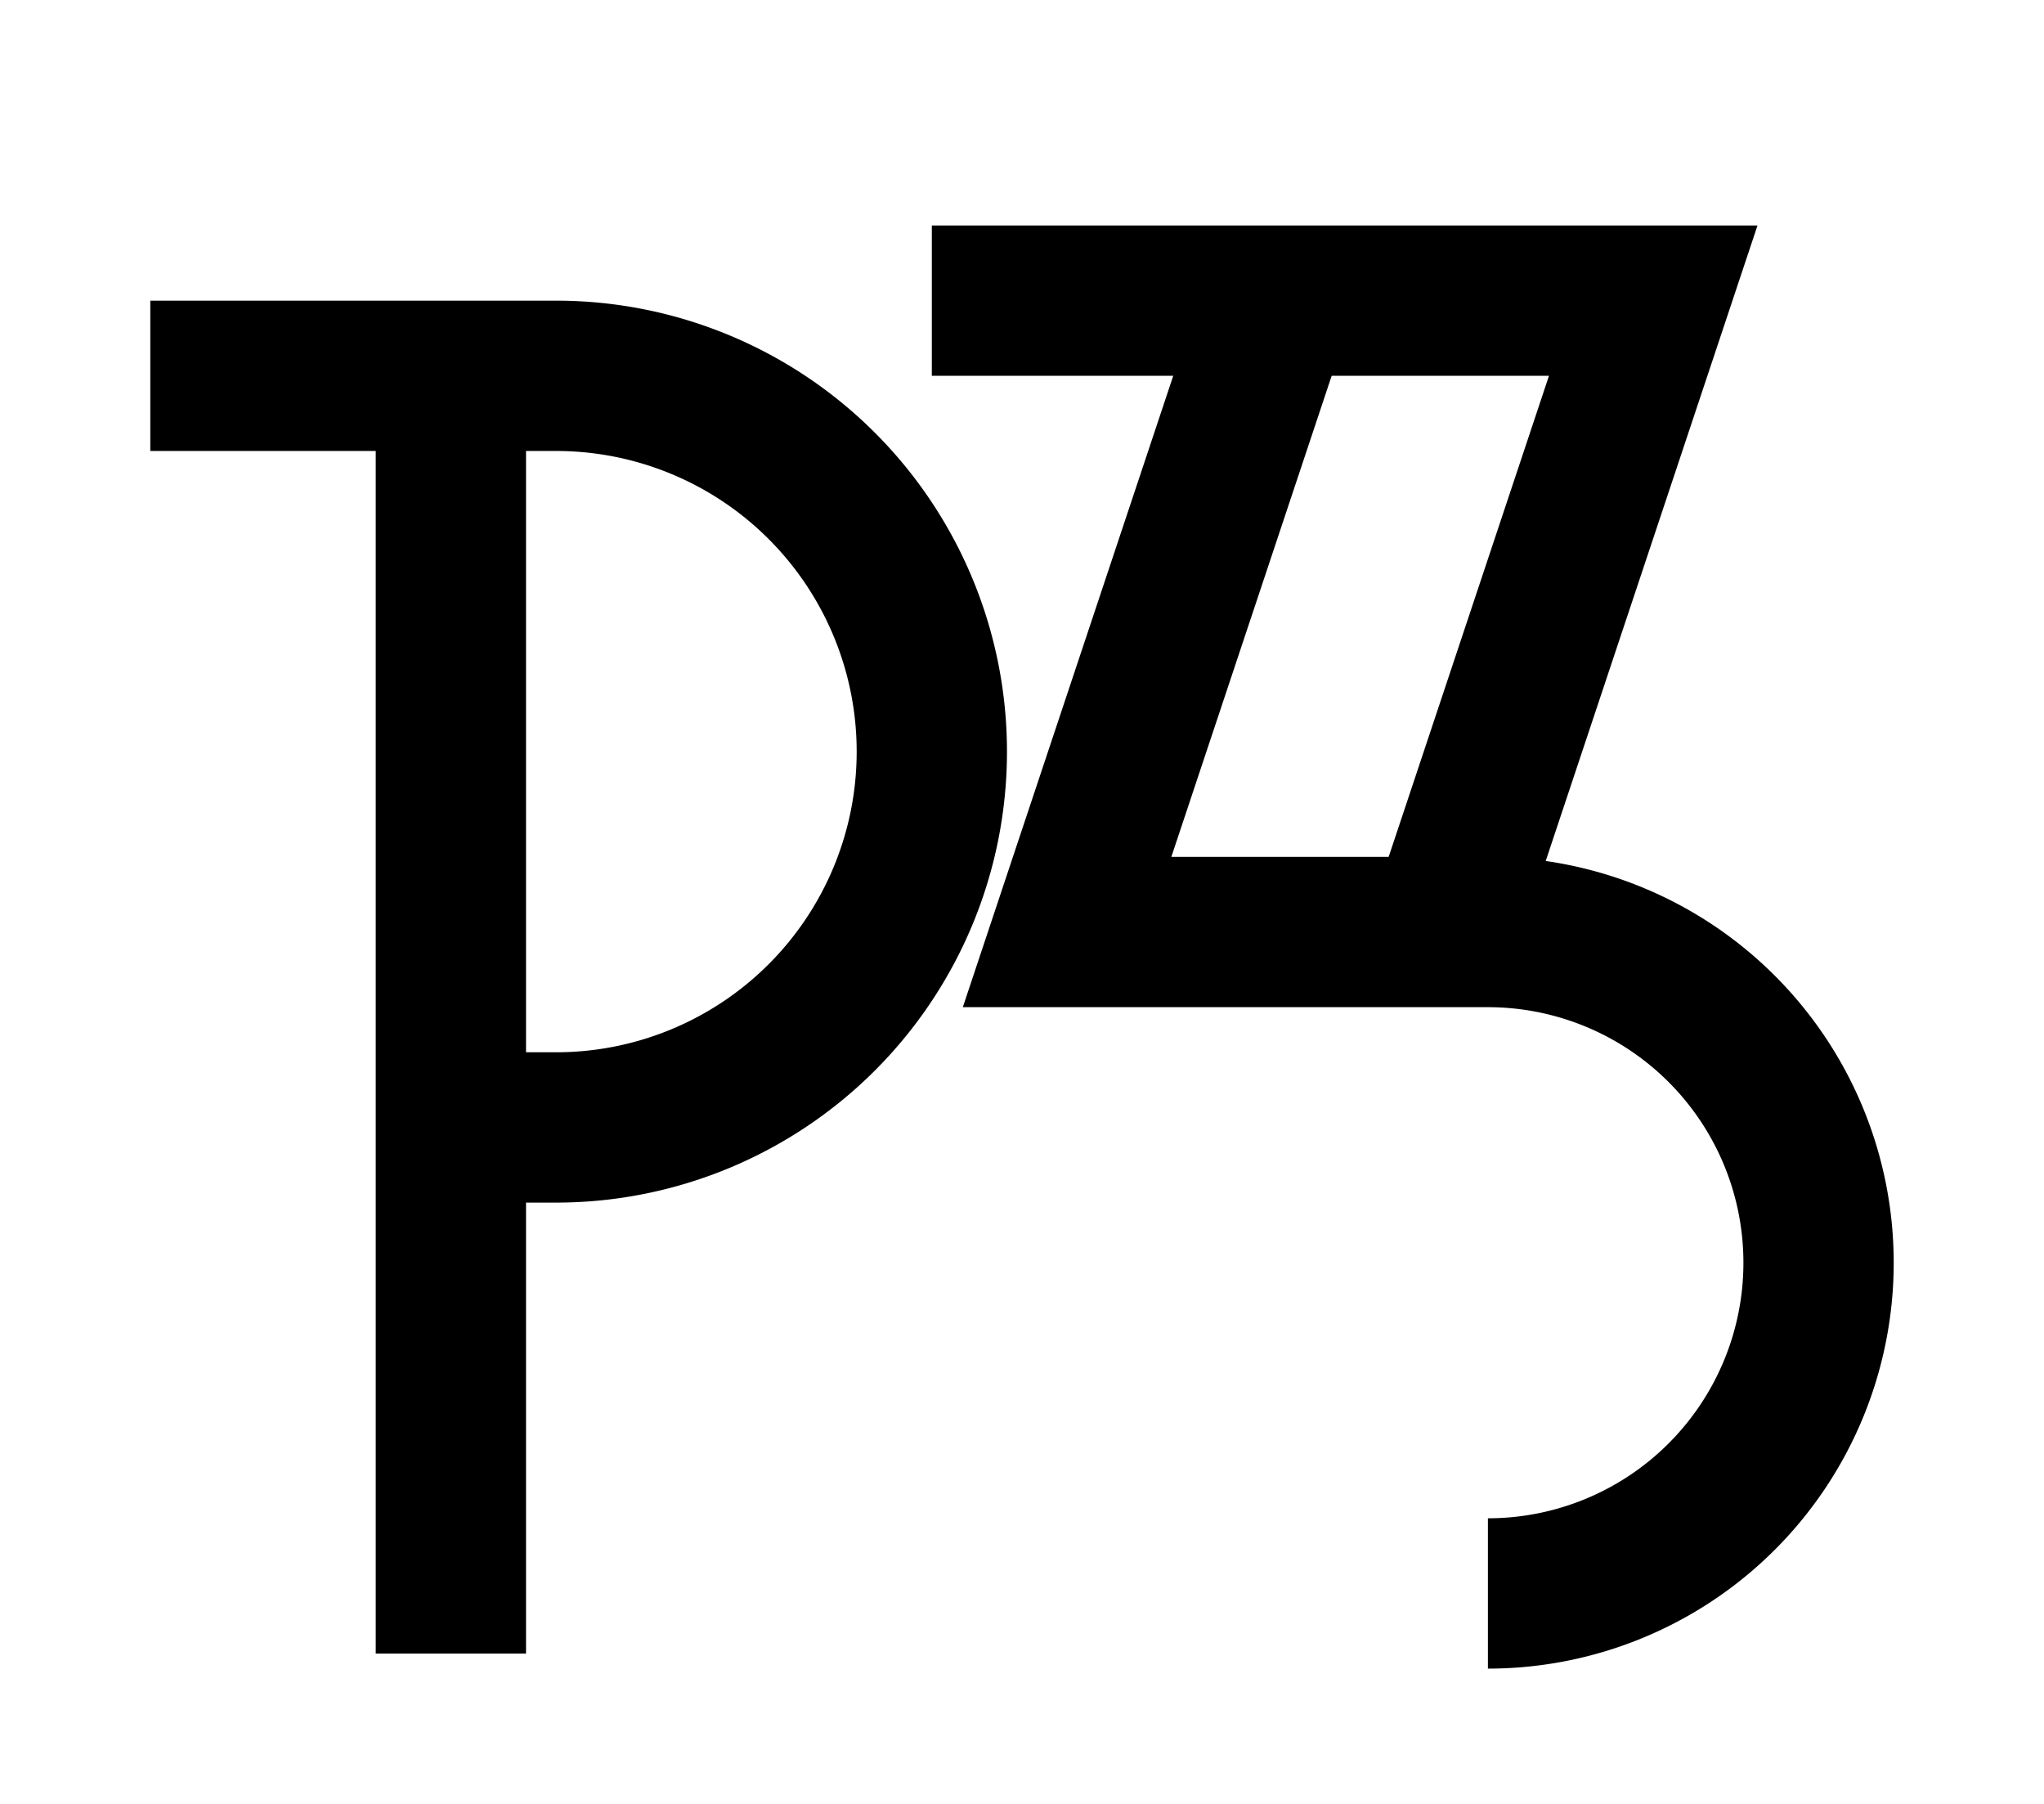 <?xml version="1.0" encoding="UTF-8"?>
<svg width="136mm" height="120mm" version="1.1" viewBox="0 0 136 120" xmlns="http://www.w3.org/2000/svg">
    <g stroke="#000" stroke-width="10" fill="none">
        <g id="glyph">
            <path d="m10 25l27 0a25 25 0 010 50l-7 0"></path>
            <path d="m30 25l0 85"></path>
            <path d="m62 20h48l-14 42"></path>
            <path d="m99 106a22 22 0 000-44l-28 0l14-42"></path>
        </g>
    </g>
</svg>
